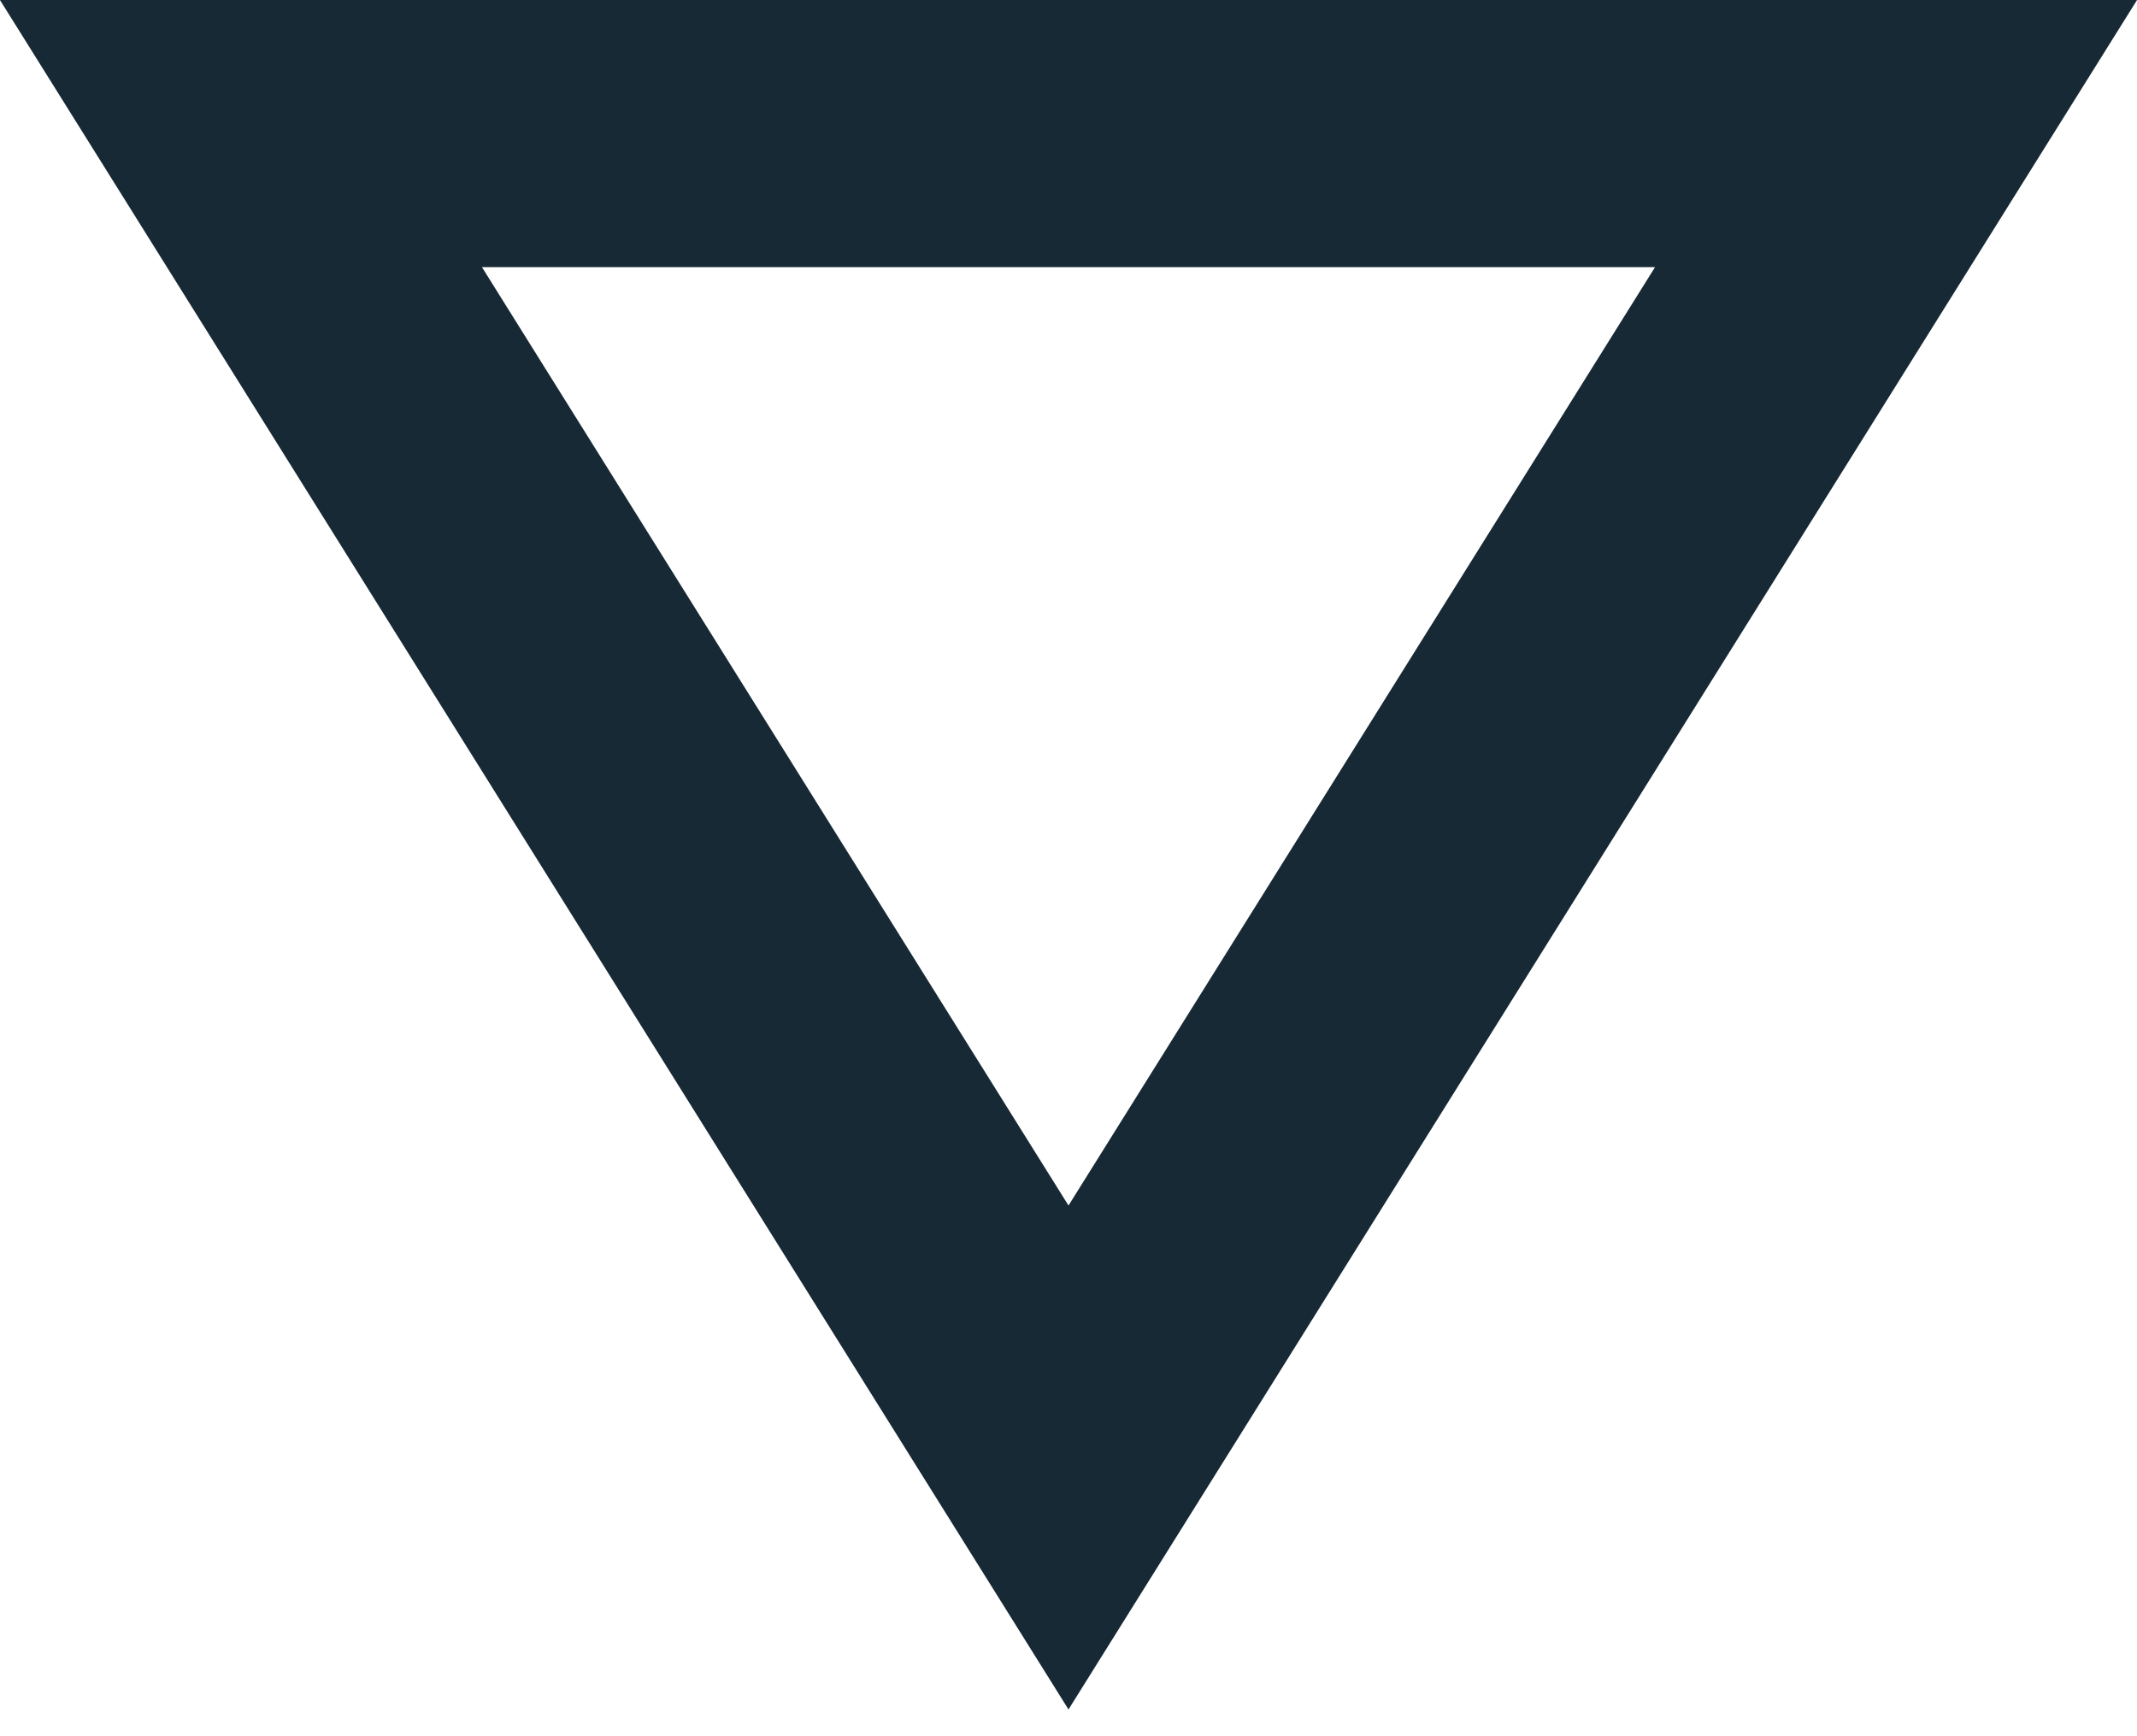 <svg xmlns="http://www.w3.org/2000/svg" width="16" height="13" viewBox="0 0 16 13">
    <g fill="none" fill-rule="evenodd">
        <g stroke="#172935" stroke-width="2">
            <g>
                <g>
                    <path d="M615 23.887l-6.196 9.913h12.392L615 23.887z" transform="translate(-693 -2773) translate(86 2751) rotate(180 615 28.4)"/>
                </g>
            </g>
        </g>
    </g>
</svg>
